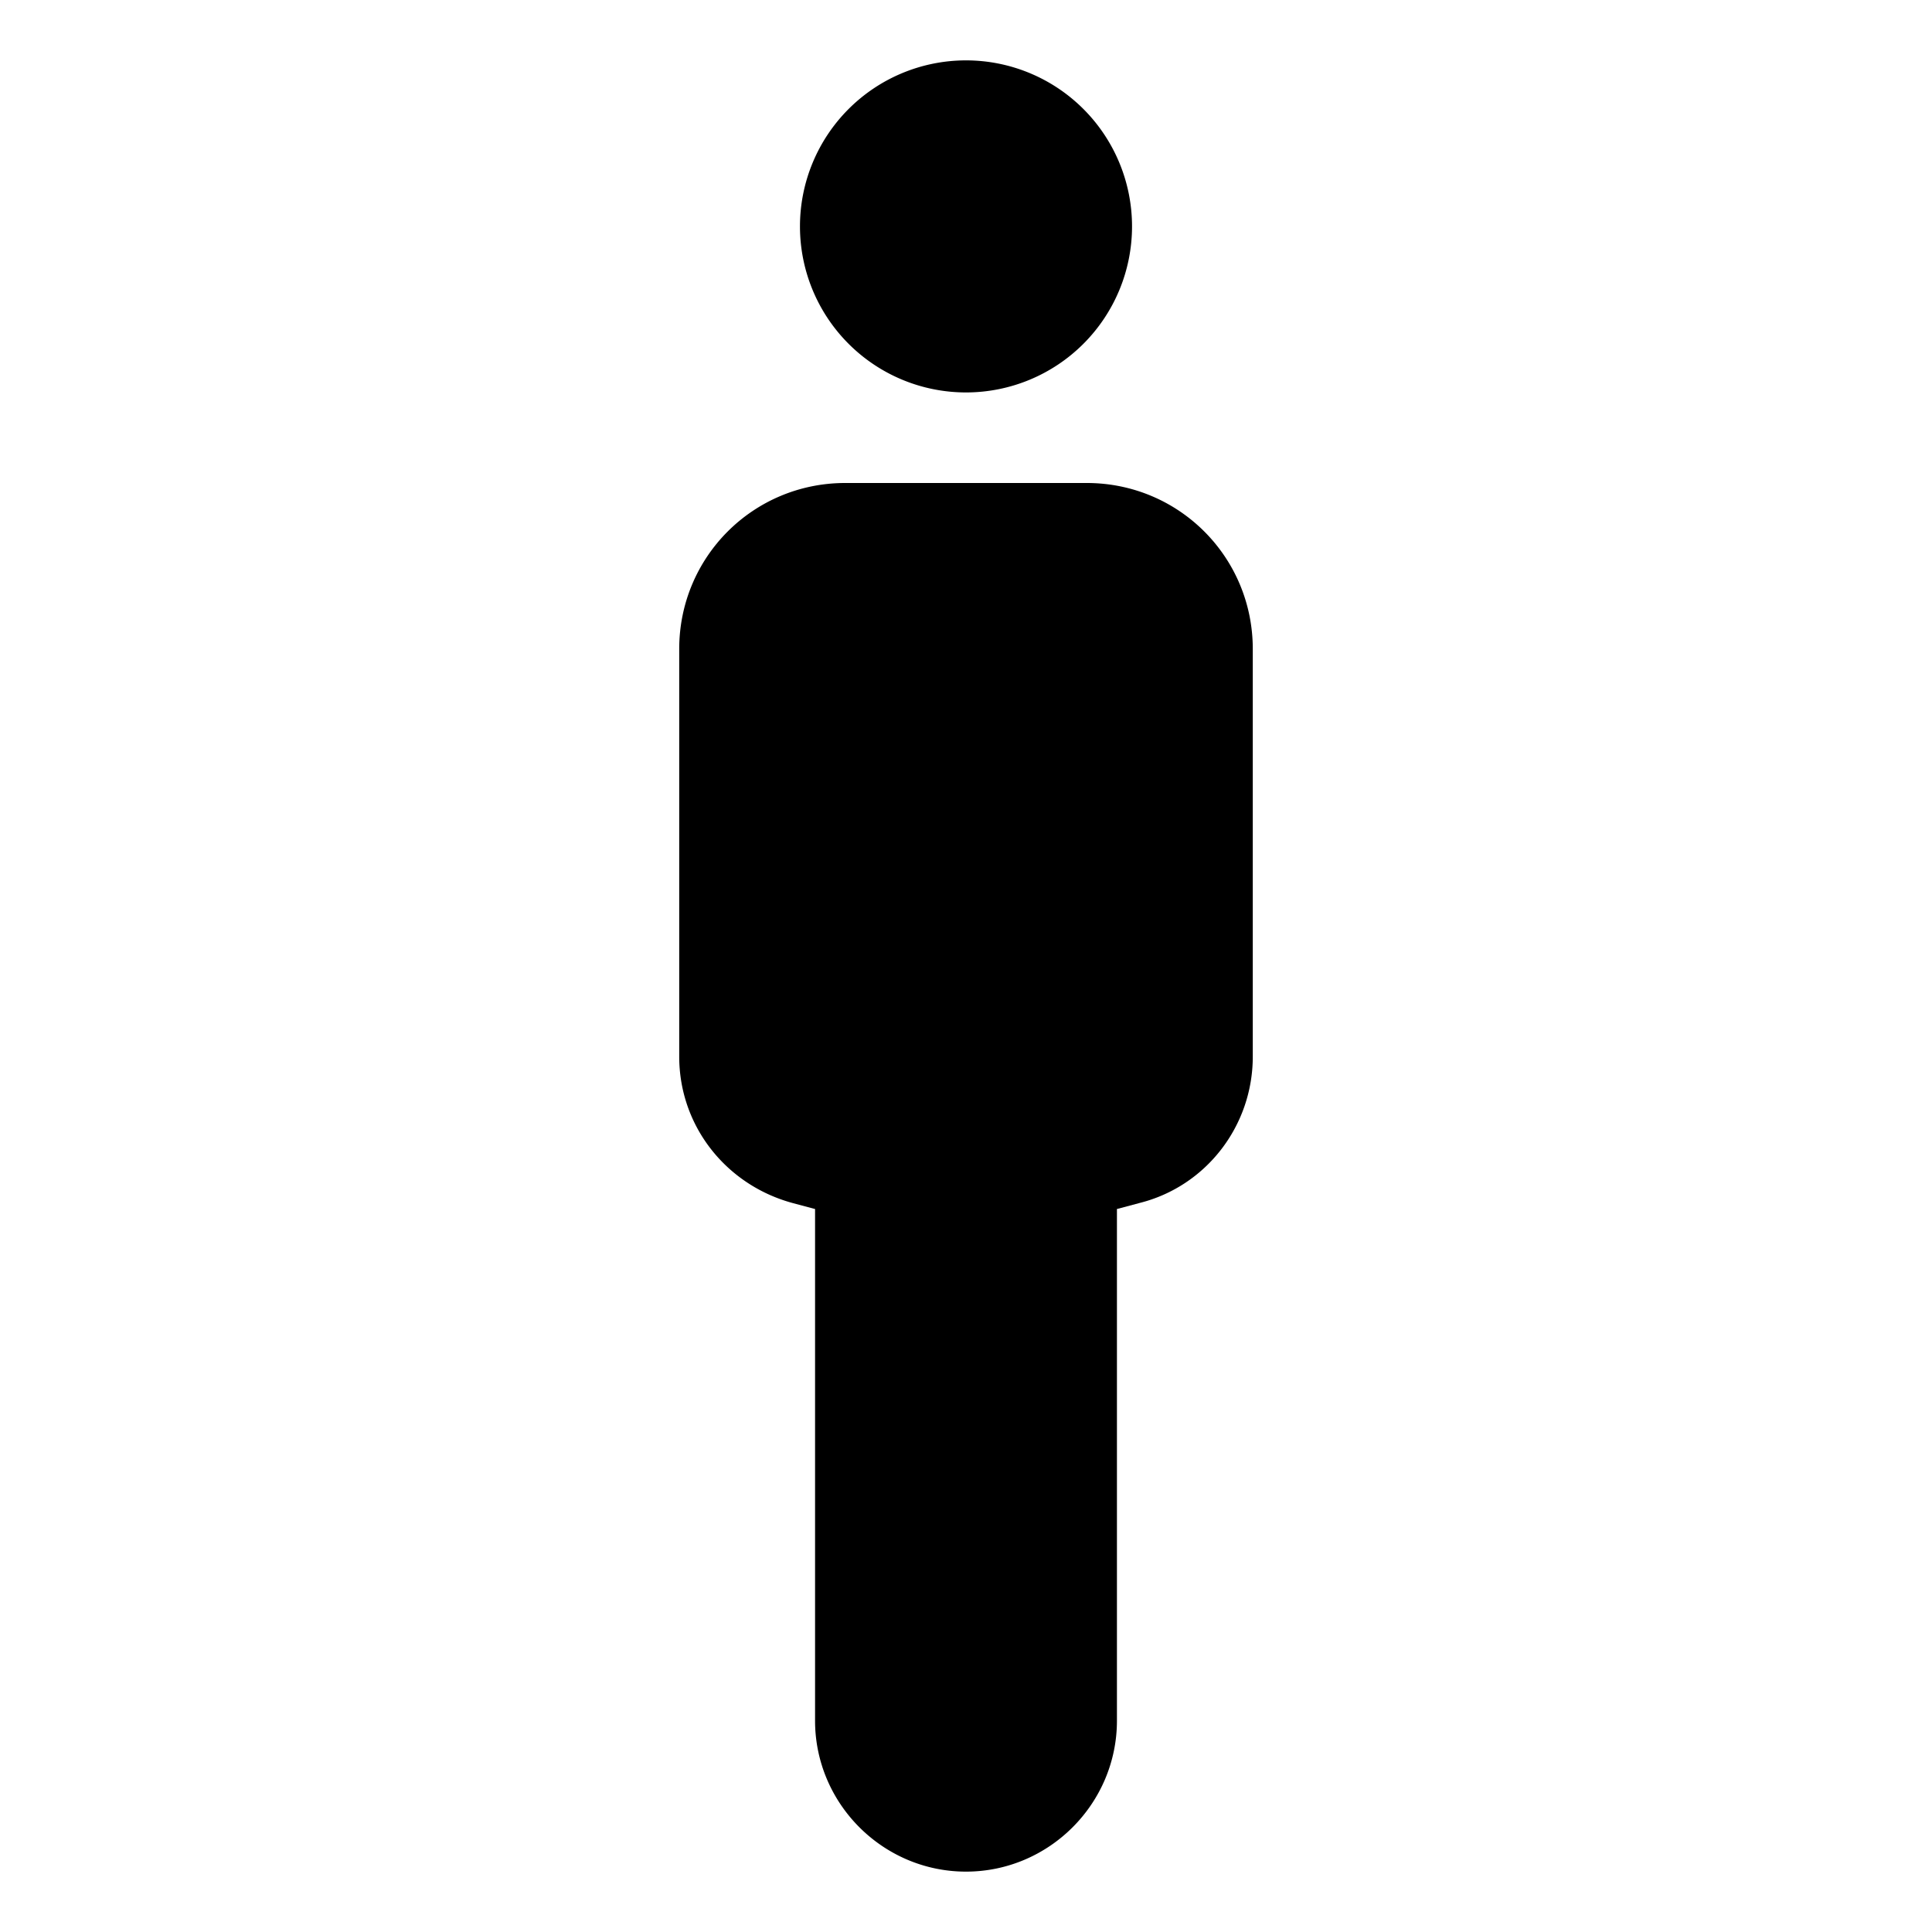 <svg xmlns="http://www.w3.org/2000/svg"  viewBox="0 0 128 128" width="64px" height="64px"><path d="M64 4A11 11 0 1064 26 11 11 0 1064 4zM45 43v27c0 4.6 3.1 8.5 7.5 9.7l1.5.4V114c0 5.5 4.5 10 10 10s10-4.5 10-10V80.1l1.5-.4c4.4-1.1 7.5-5.1 7.5-9.7V43c0-6.1-4.9-11-11-11H56C49.9 32 45 36.9 45 43z"/></svg>